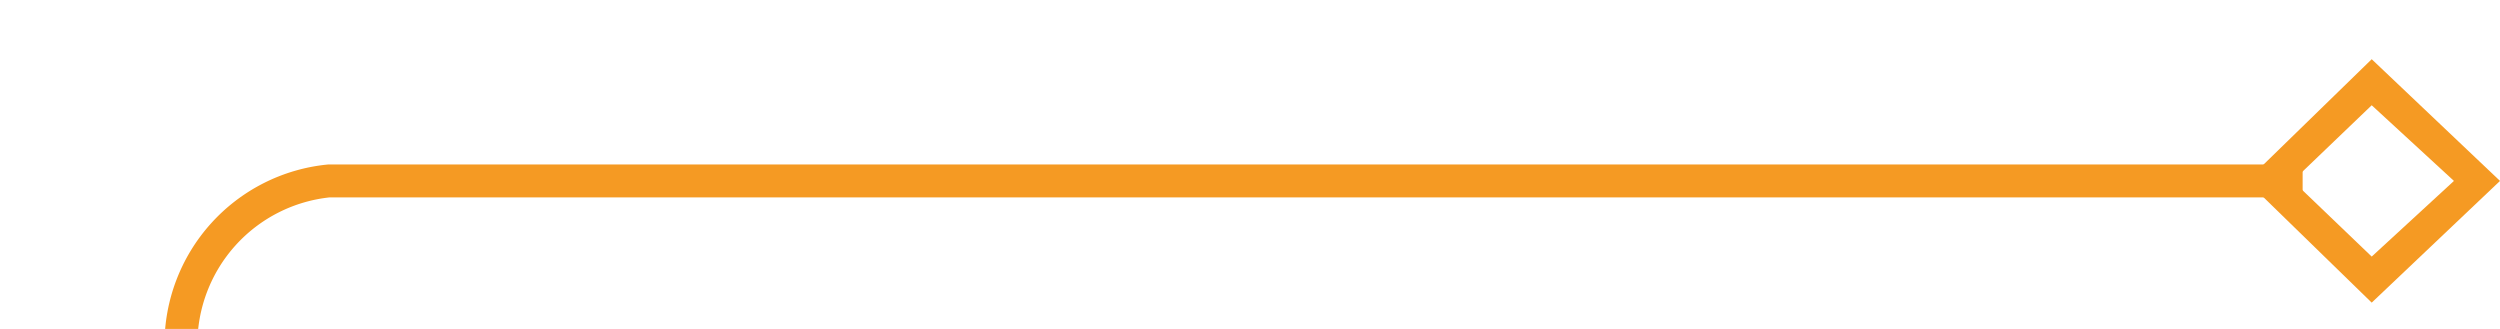 ﻿<?xml version="1.0" encoding="utf-8"?>
<svg version="1.1" xmlns:xlink="http://www.w3.org/1999/xlink" width="76px" height="10px" preserveAspectRatio="xMinYMid meet" viewBox="685 852  76 8" xmlns="http://www.w3.org/2000/svg">
  <path d="M 755 856.5  L 695 856.5  A 5 5 0 0 0 690.5 861.5 L 690.5 920  A 5 5 0 0 1 685.5 925.5 L 676 925.5  " stroke-width="1" stroke="#f59a23" fill="none" />
  <path d="M 757.1 860.2  L 761 856.5  L 757.1 852.8  L 753.3 856.5  L 757.1 860.2  Z M 757.1 854.2  L 759.6 856.5  L 757.1 858.8  L 754.7 856.5  L 757.1 854.2  Z M 677 919.2  L 671 925.5  L 677 931.8  L 677 919.2  Z " fill-rule="nonzero" fill="#f59a23" stroke="none" />
</svg>